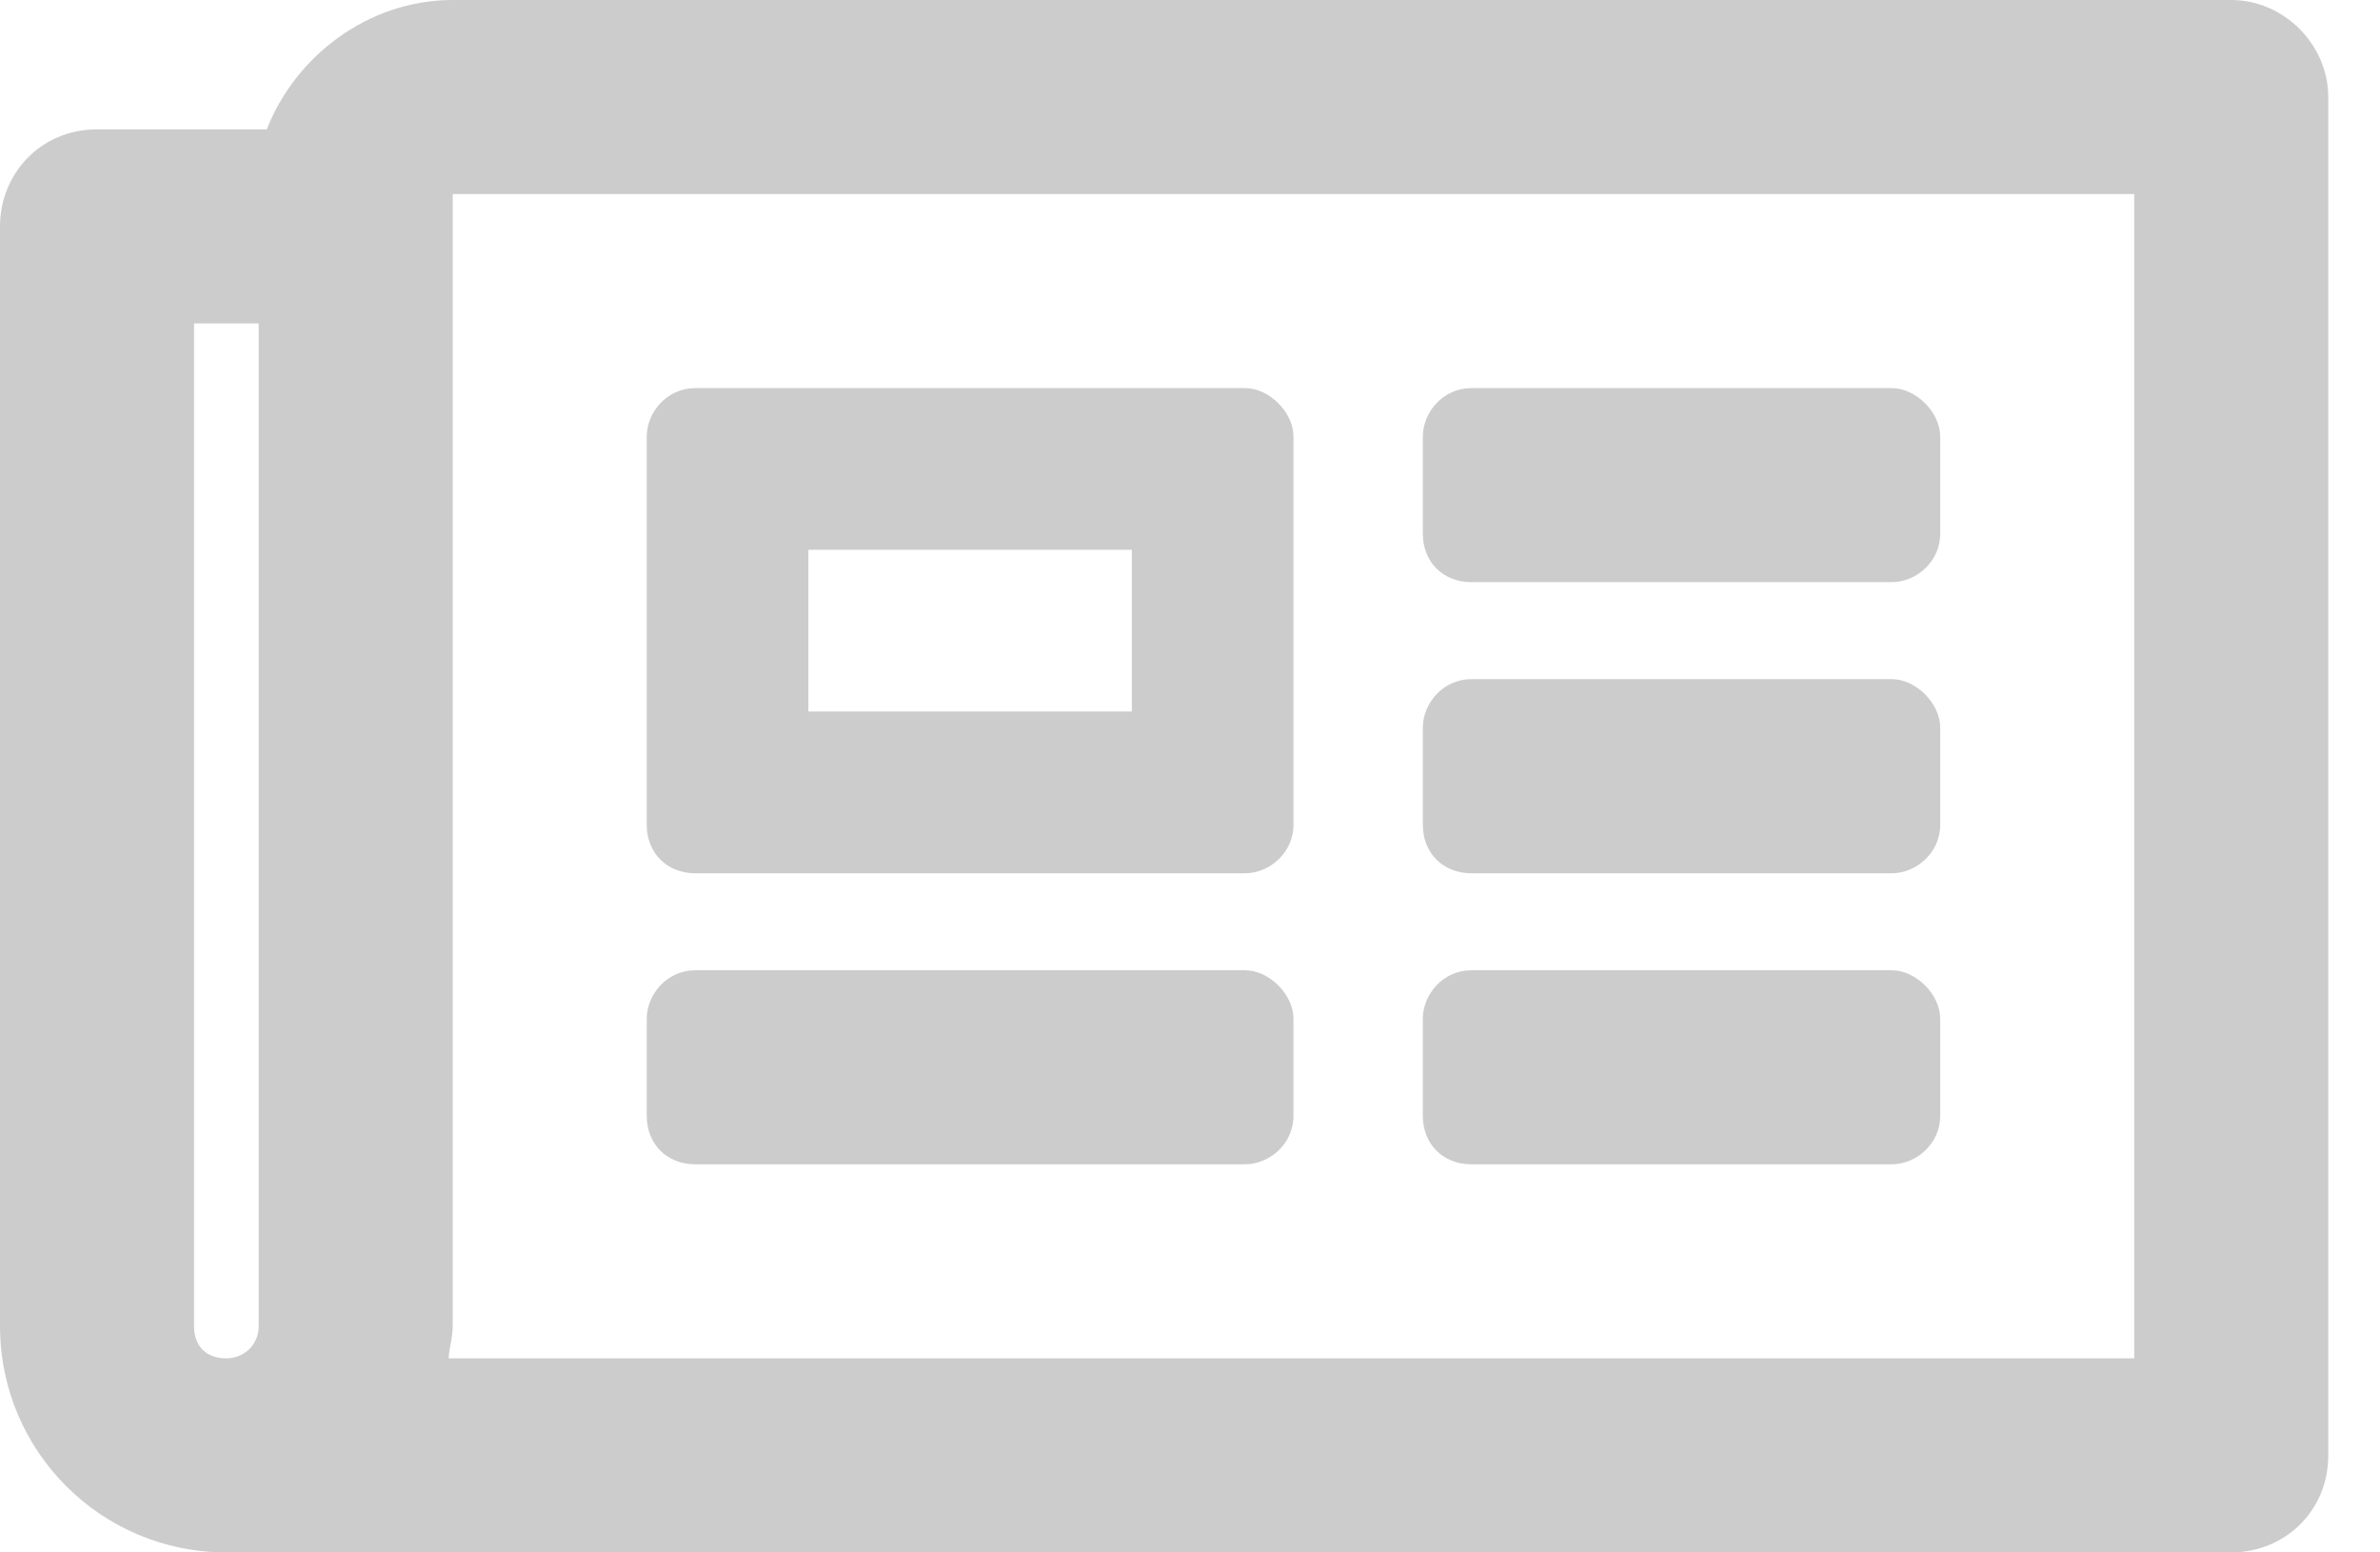 <svg width="23" height="15" viewBox="0 0 23 15" fill="none" xmlns="http://www.w3.org/2000/svg">
<path d="M21.562 0L4.375 0C3.555 0 2.852 0.547 2.578 1.25H0.938C0.391 1.25 0 1.68 0 2.188L0 12.812C0 14.023 0.977 15 2.188 15L21.562 15C22.07 15 22.5 14.609 22.5 14.062L22.5 0.938C22.5 0.43 22.07 0 21.562 0ZM1.875 12.812L1.875 3.125H2.5L2.5 12.812C2.5 13.008 2.344 13.125 2.188 13.125C1.992 13.125 1.875 13.008 1.875 12.812ZM20.625 13.125L4.336 13.125C4.336 13.047 4.375 12.93 4.375 12.812L4.375 1.875L20.625 1.875L20.625 13.125ZM6.719 8.438L12.031 8.438C12.266 8.438 12.5 8.242 12.5 7.969V4.219C12.5 3.984 12.266 3.75 12.031 3.75L6.719 3.75C6.445 3.75 6.25 3.984 6.25 4.219L6.25 7.969C6.25 8.242 6.445 8.438 6.719 8.438ZM7.812 5.312H10.938V6.875H7.812L7.812 5.312ZM6.25 10.781C6.25 11.055 6.445 11.25 6.719 11.25H12.031C12.266 11.25 12.5 11.055 12.5 10.781V9.844C12.5 9.609 12.266 9.375 12.031 9.375L6.719 9.375C6.445 9.375 6.25 9.609 6.25 9.844V10.781ZM13.75 10.781C13.75 11.055 13.945 11.25 14.219 11.25L18.281 11.25C18.516 11.25 18.75 11.055 18.75 10.781V9.844C18.75 9.609 18.516 9.375 18.281 9.375H14.219C13.945 9.375 13.75 9.609 13.75 9.844V10.781ZM13.75 5.156C13.75 5.43 13.945 5.625 14.219 5.625H18.281C18.516 5.625 18.75 5.43 18.75 5.156V4.219C18.75 3.984 18.516 3.75 18.281 3.75H14.219C13.945 3.75 13.75 3.984 13.75 4.219V5.156ZM13.75 7.969C13.75 8.242 13.945 8.438 14.219 8.438H18.281C18.516 8.438 18.75 8.242 18.75 7.969V7.031C18.75 6.797 18.516 6.562 18.281 6.562H14.219C13.945 6.562 13.75 6.797 13.75 7.031V7.969Z" fill="#CCCCCC"/>
</svg>

